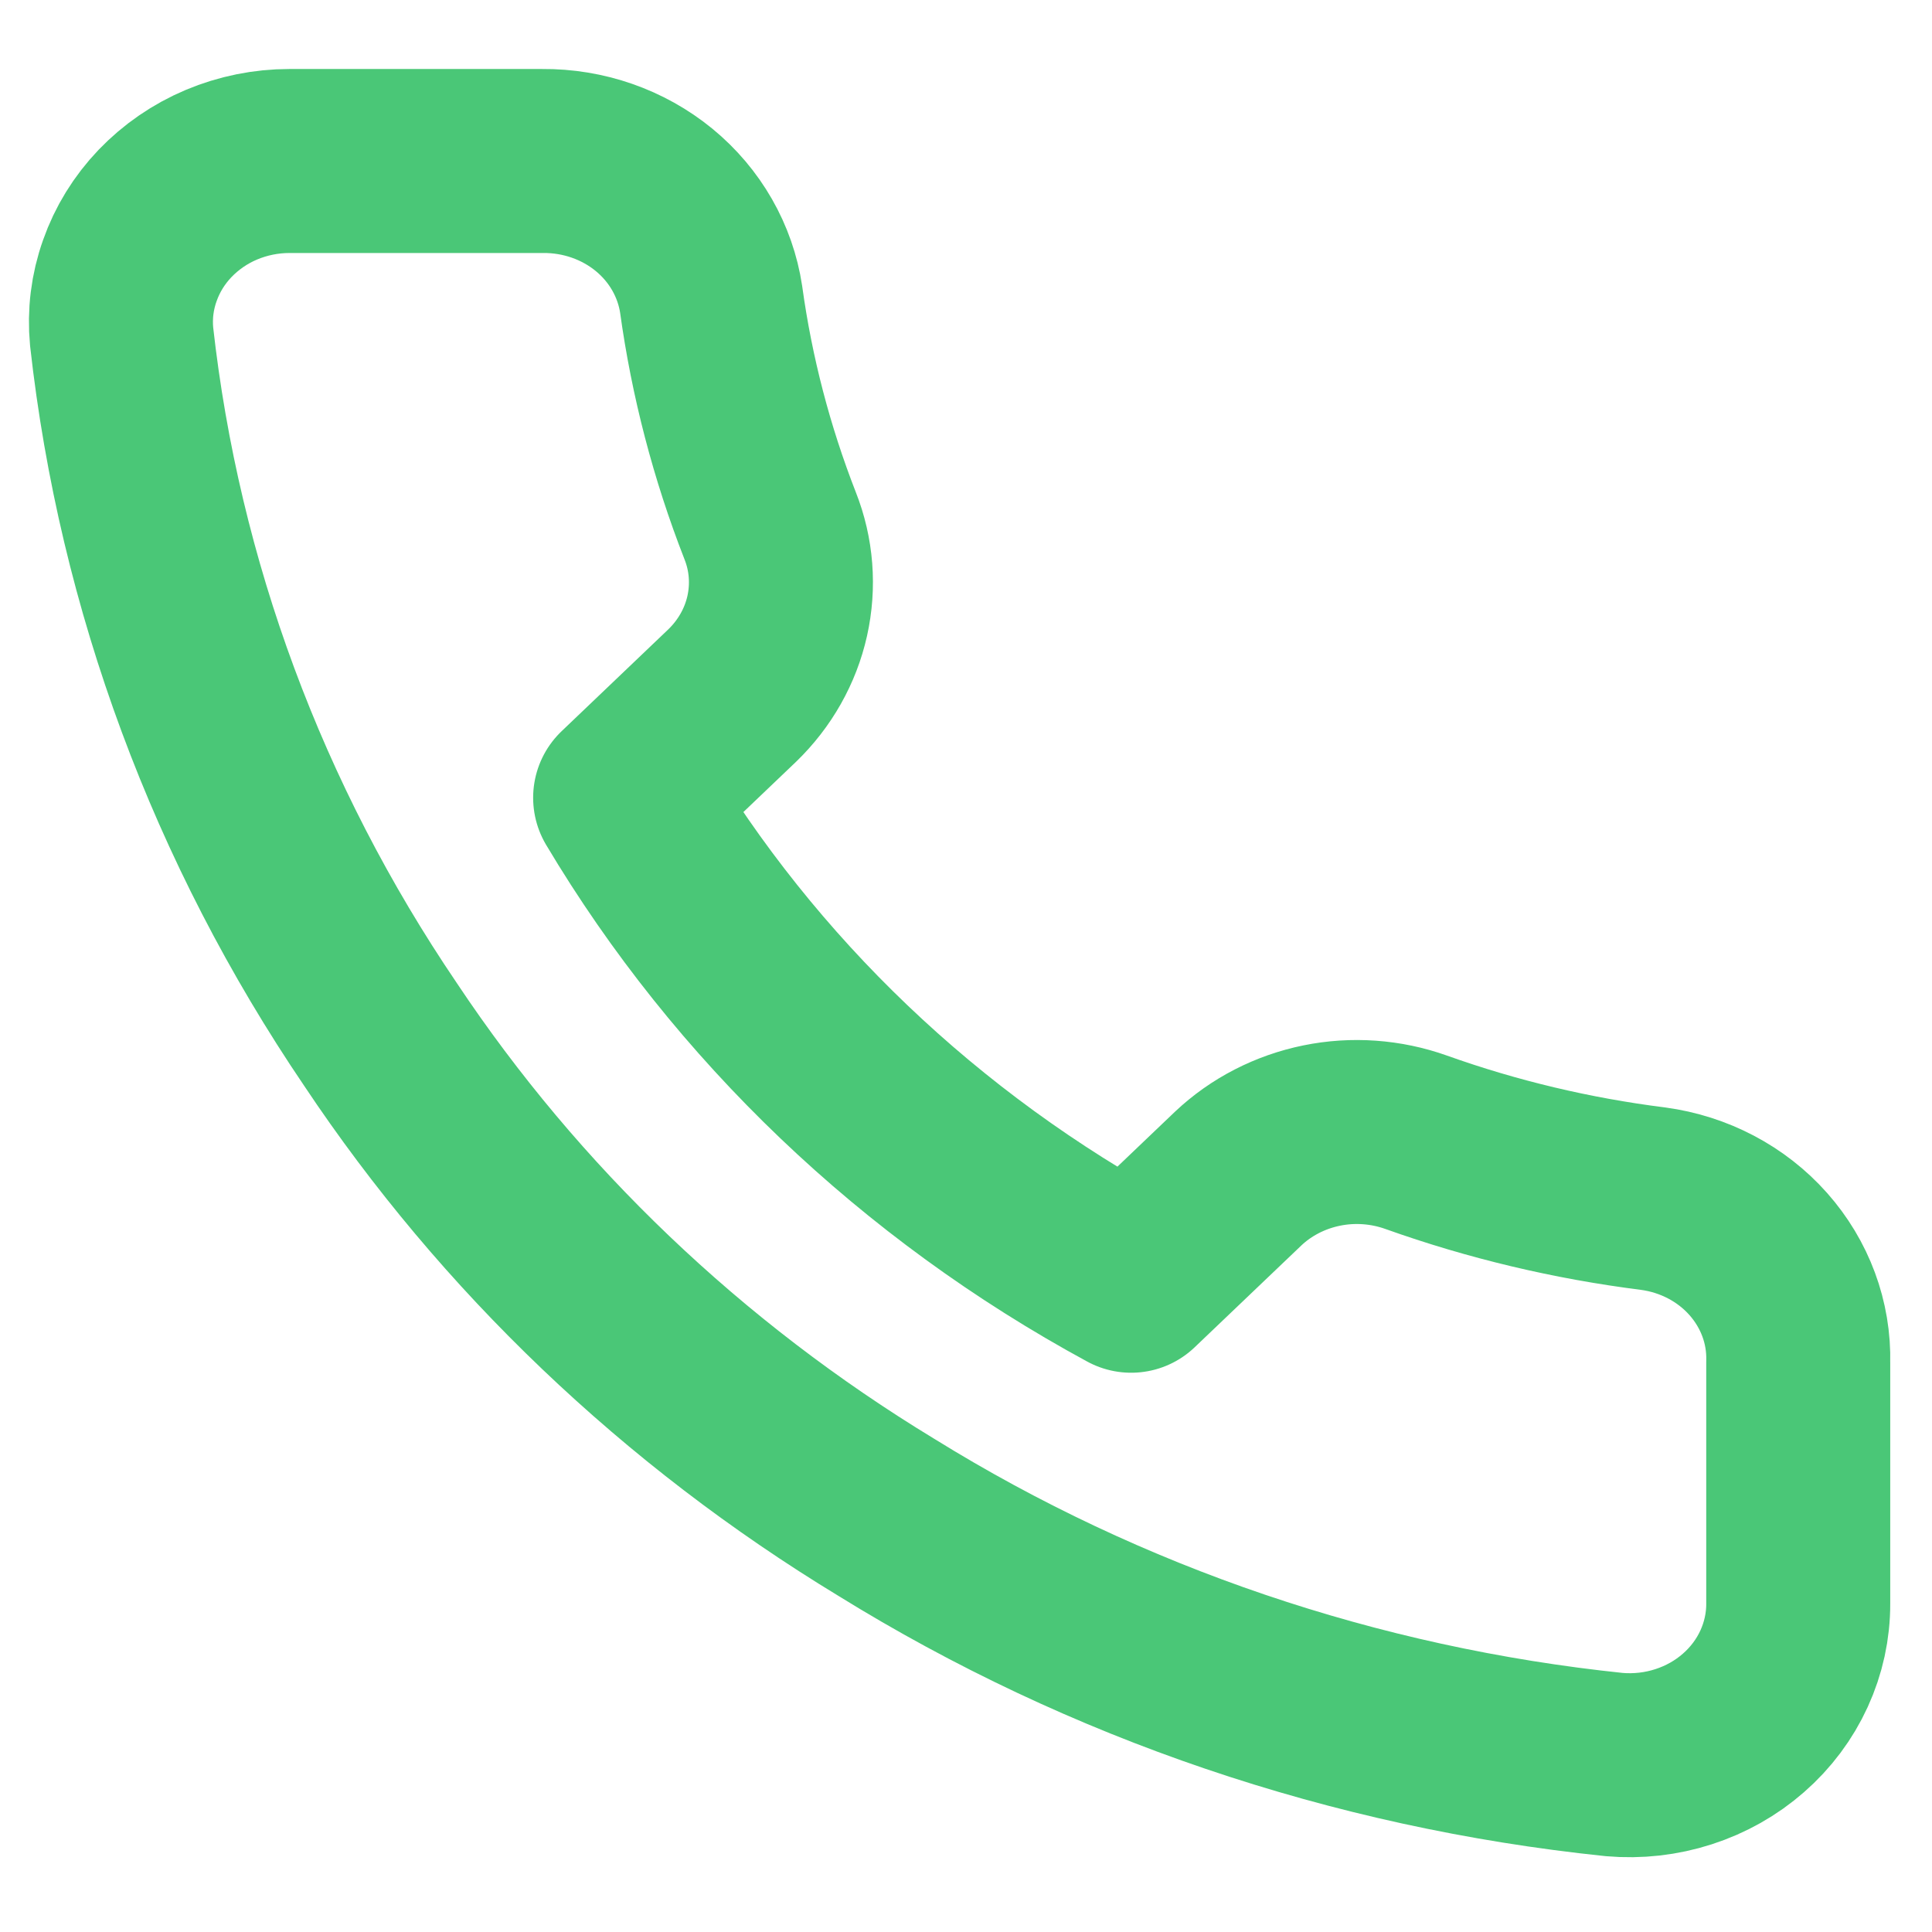 <svg width="21" height="21" viewBox="0 0 21 21" fill="none" xmlns="http://www.w3.org/2000/svg">
<path d="M19.546 14.805V17.43C19.547 17.674 19.494 17.915 19.392 18.138C19.29 18.361 19.14 18.562 18.951 18.727C18.763 18.892 18.541 19.017 18.299 19.095C18.058 19.173 17.801 19.202 17.547 19.18C14.726 18.887 12.017 17.968 9.636 16.494C7.421 15.15 5.544 13.358 4.136 11.244C2.587 8.961 1.623 6.362 1.322 3.658C1.299 3.416 1.329 3.172 1.411 2.942C1.492 2.711 1.622 2.5 1.794 2.32C1.966 2.141 2.174 1.997 2.407 1.899C2.64 1.801 2.892 1.75 3.146 1.75H5.896C6.341 1.746 6.772 1.896 7.11 2.173C7.447 2.45 7.667 2.835 7.73 3.255C7.846 4.095 8.061 4.92 8.371 5.714C8.495 6.027 8.521 6.367 8.448 6.695C8.375 7.022 8.205 7.322 7.959 7.56L6.795 8.671C8.1 10.862 10 12.676 12.295 13.921L13.459 12.81C13.708 12.575 14.023 12.413 14.366 12.343C14.708 12.273 15.065 12.299 15.393 12.416C16.225 12.713 17.089 12.918 17.969 13.029C18.414 13.089 18.821 13.303 19.111 13.63C19.402 13.958 19.557 14.376 19.546 14.805Z" stroke="#4AC777" stroke-width="2" stroke-linecap="round" stroke-linejoin="round"/>
</svg>
